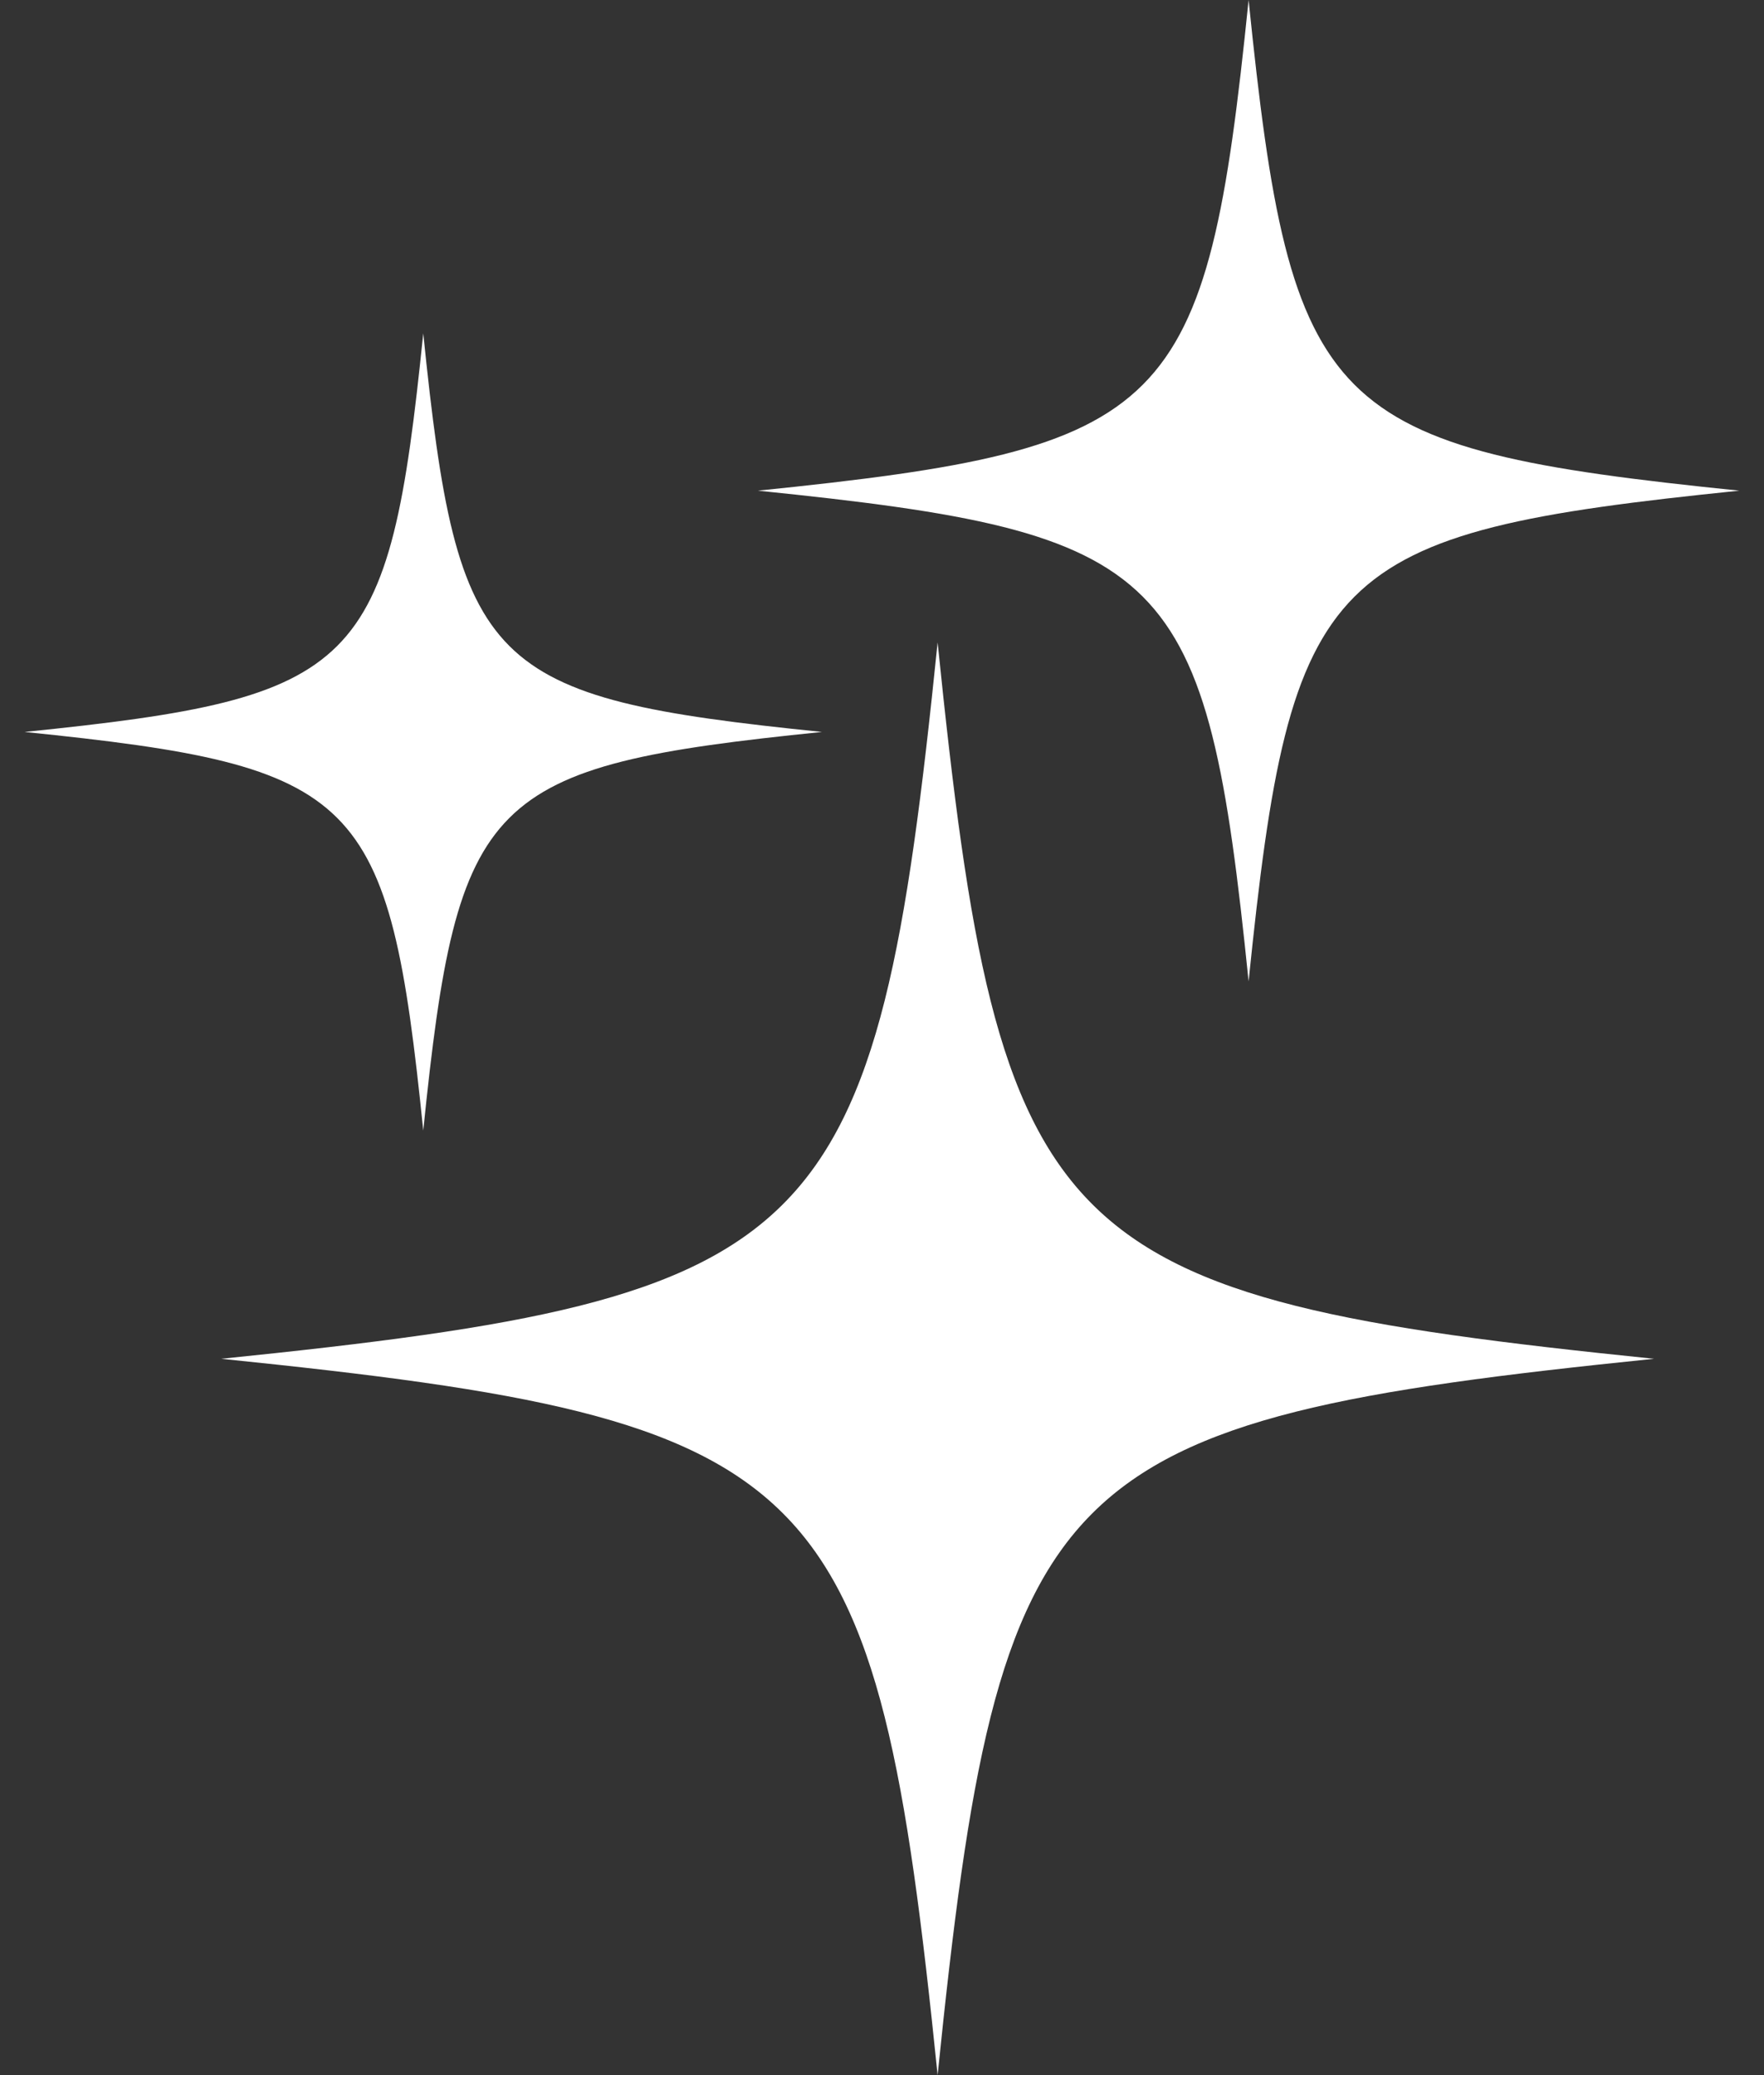 <svg width="34" height="40" viewBox="0 0 34 40" fill="none" xmlns="http://www.w3.org/2000/svg">
<rect x="0" y="0" width="34" height="40" fill="#333333" stroke="none"/>
<g clip-path="url(#clip0_164_10)">
<path d="M31.88 26.192C20.227 27.382 19.262 28.347 18.072 40C16.882 28.347 15.917 27.382 4.264 26.192C15.917 25.002 16.882 24.037 18.072 12.384C19.262 24.038 20.227 25.002 31.88 26.192ZM24.066 0C23.252 7.982 22.591 8.643 14.608 9.458C22.591 10.274 23.252 10.934 24.066 18.917C24.882 10.934 25.543 10.274 33.525 9.458C25.543 8.643 24.882 7.982 24.066 0ZM8.158 6.426C7.496 12.91 6.959 13.447 0.475 14.109C6.959 14.771 7.496 15.308 8.158 21.792C8.821 15.308 9.357 14.771 15.842 14.109C9.357 13.447 8.821 12.91 8.158 6.426Z" fill="white"/>
</g>
<defs>
<clipPath id="clip0_164_10">
<rect width="34" height="40" fill="white"/>
</clipPath>
</defs>
</svg>
